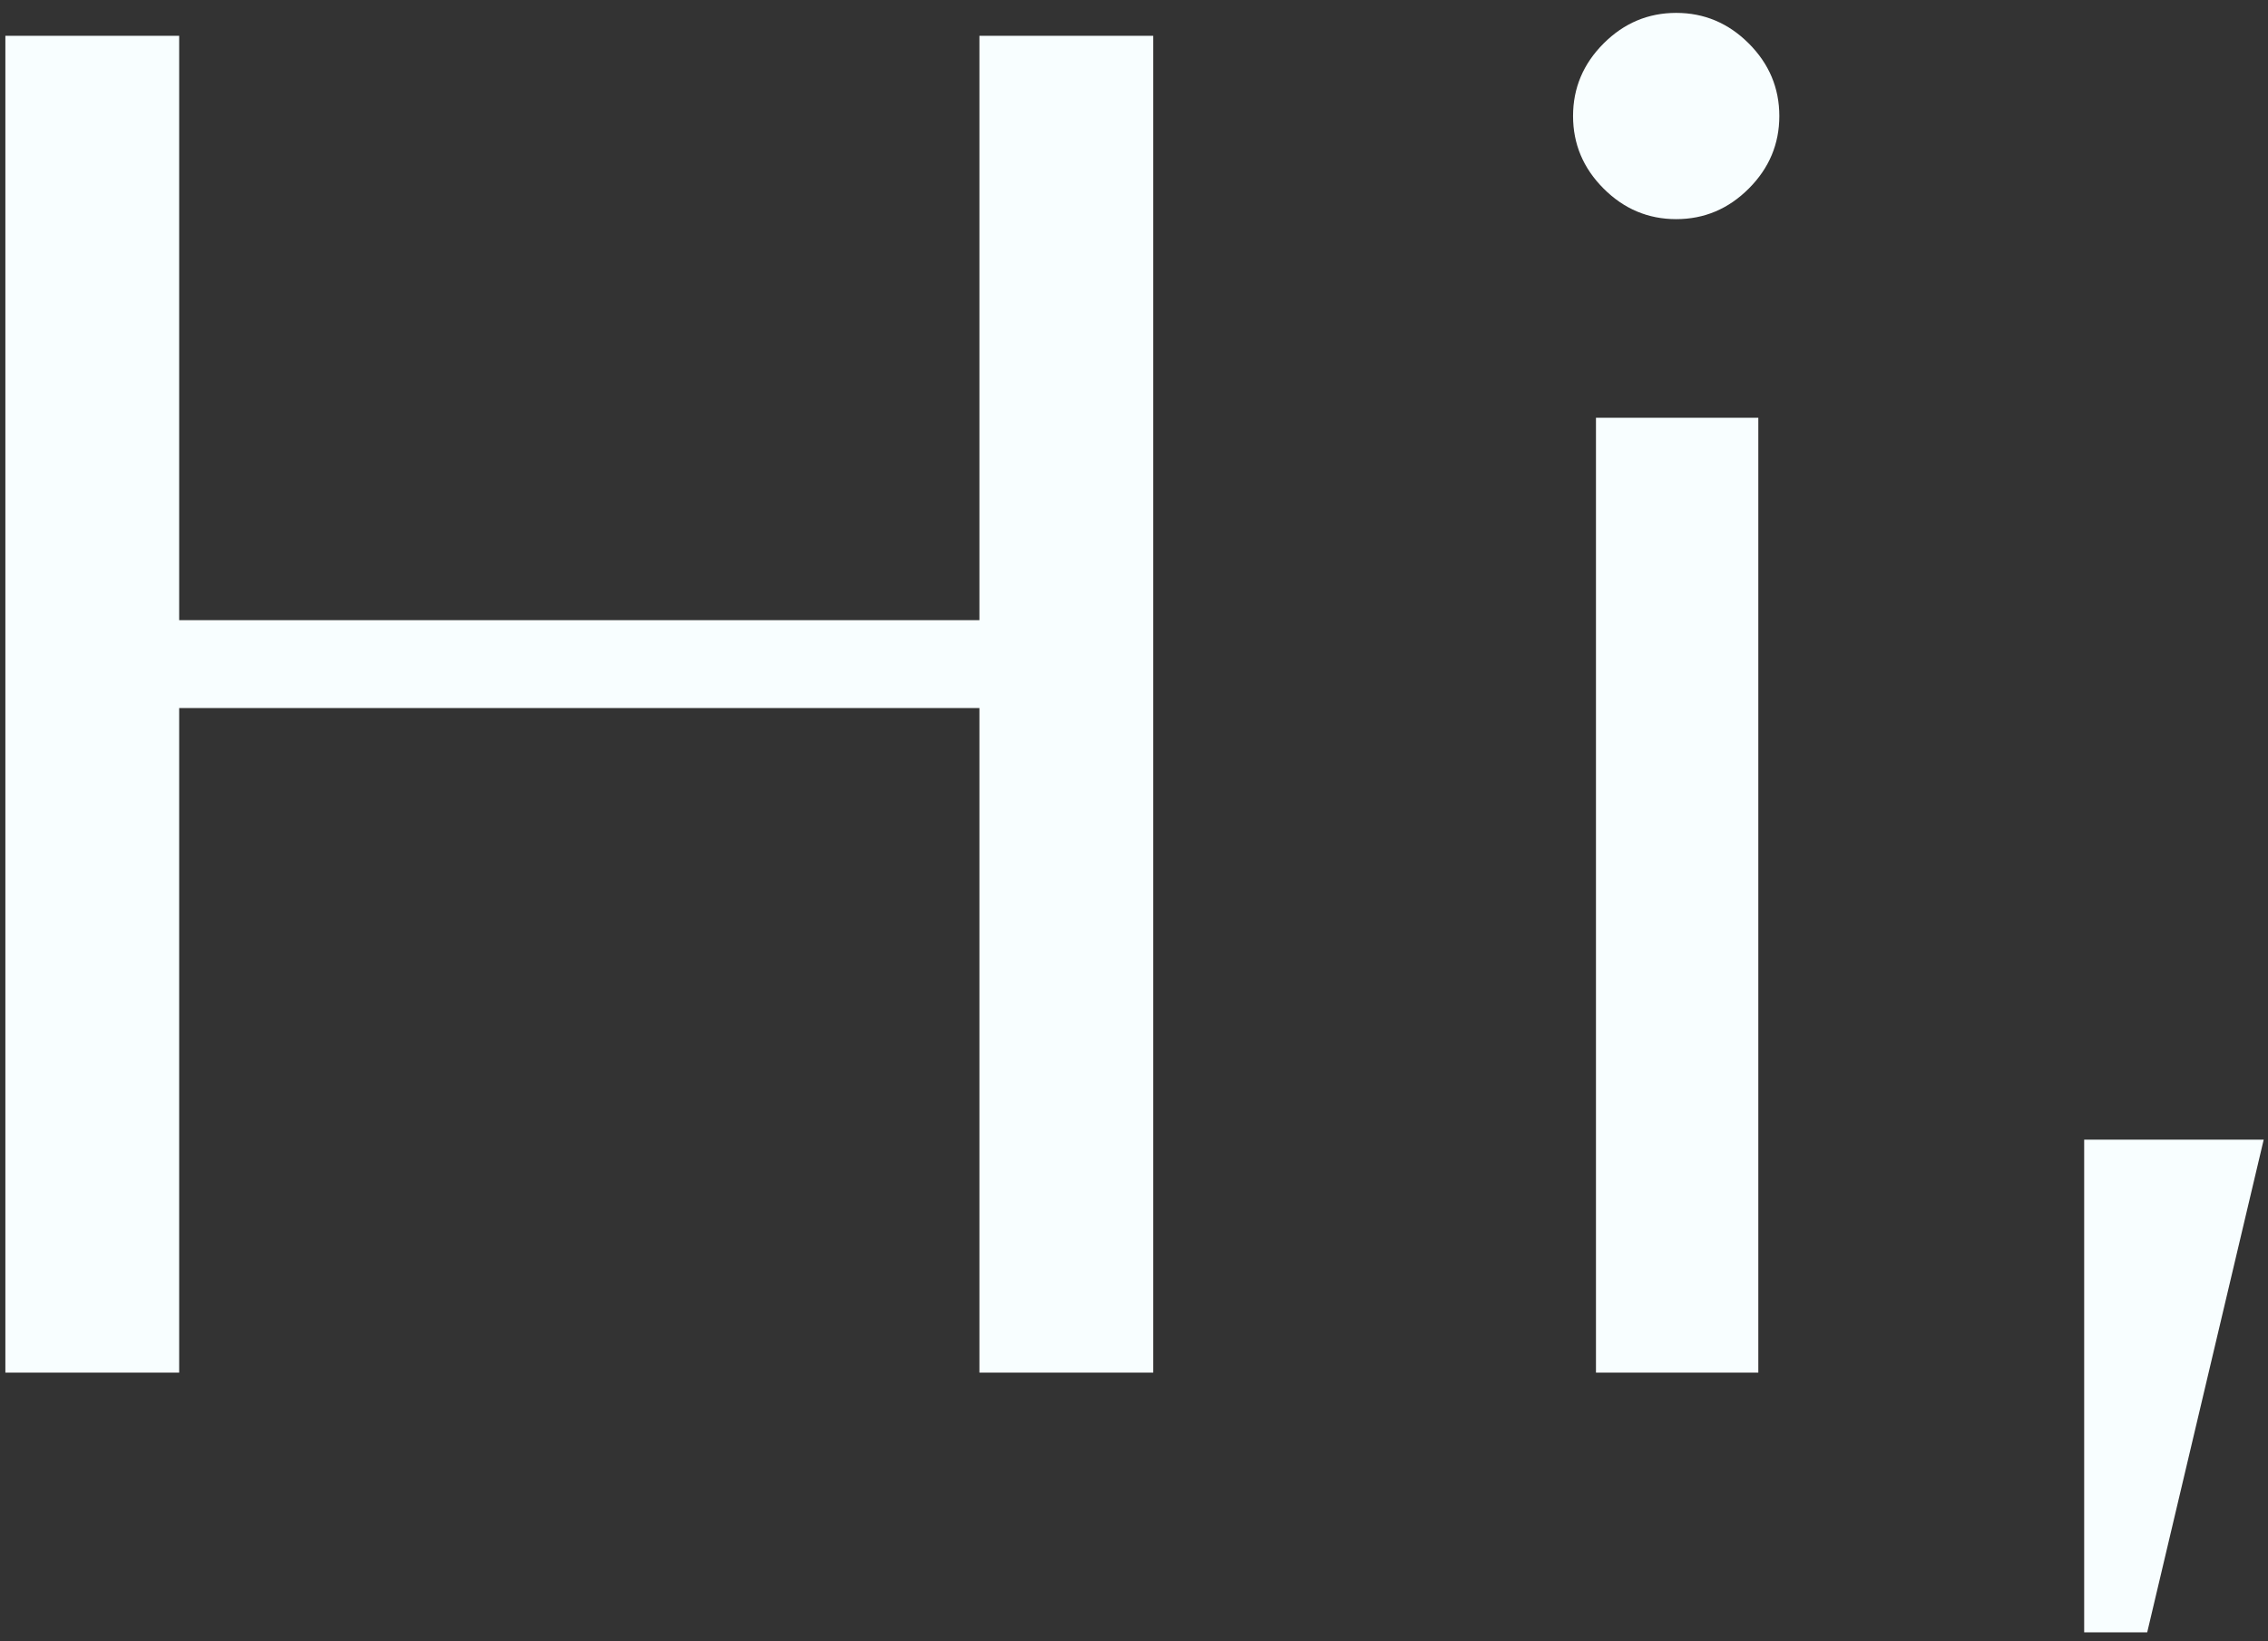 <svg width="152" height="110" viewBox="0 0 152 110" fill="none" xmlns="http://www.w3.org/2000/svg">
<rect x="0" y="0" width="152" height="110" fill="#333333" stroke="none"/>
<path d="M12.008 47.456H65.64V92H77.288V2.4H65.64V41.568H12.008V2.4H0.36V92H12.008V47.456ZM106.961 28V92H117.841V28H106.961ZM105.425 7.776C105.425 9.653 106.108 11.275 107.473 12.64C108.838 14.005 110.46 14.688 112.337 14.688C114.214 14.688 115.836 14.005 117.201 12.64C118.566 11.275 119.249 9.653 119.249 7.776C119.249 5.899 118.566 4.277 117.201 2.912C115.836 1.547 114.214 0.864 112.337 0.864C110.46 0.864 108.838 1.547 107.473 2.912C106.108 4.277 105.425 5.899 105.425 7.776ZM143.904 109.408H139.68V76.384H151.712L143.904 109.408Z" fill="#F8FEFF"/>
</svg>
